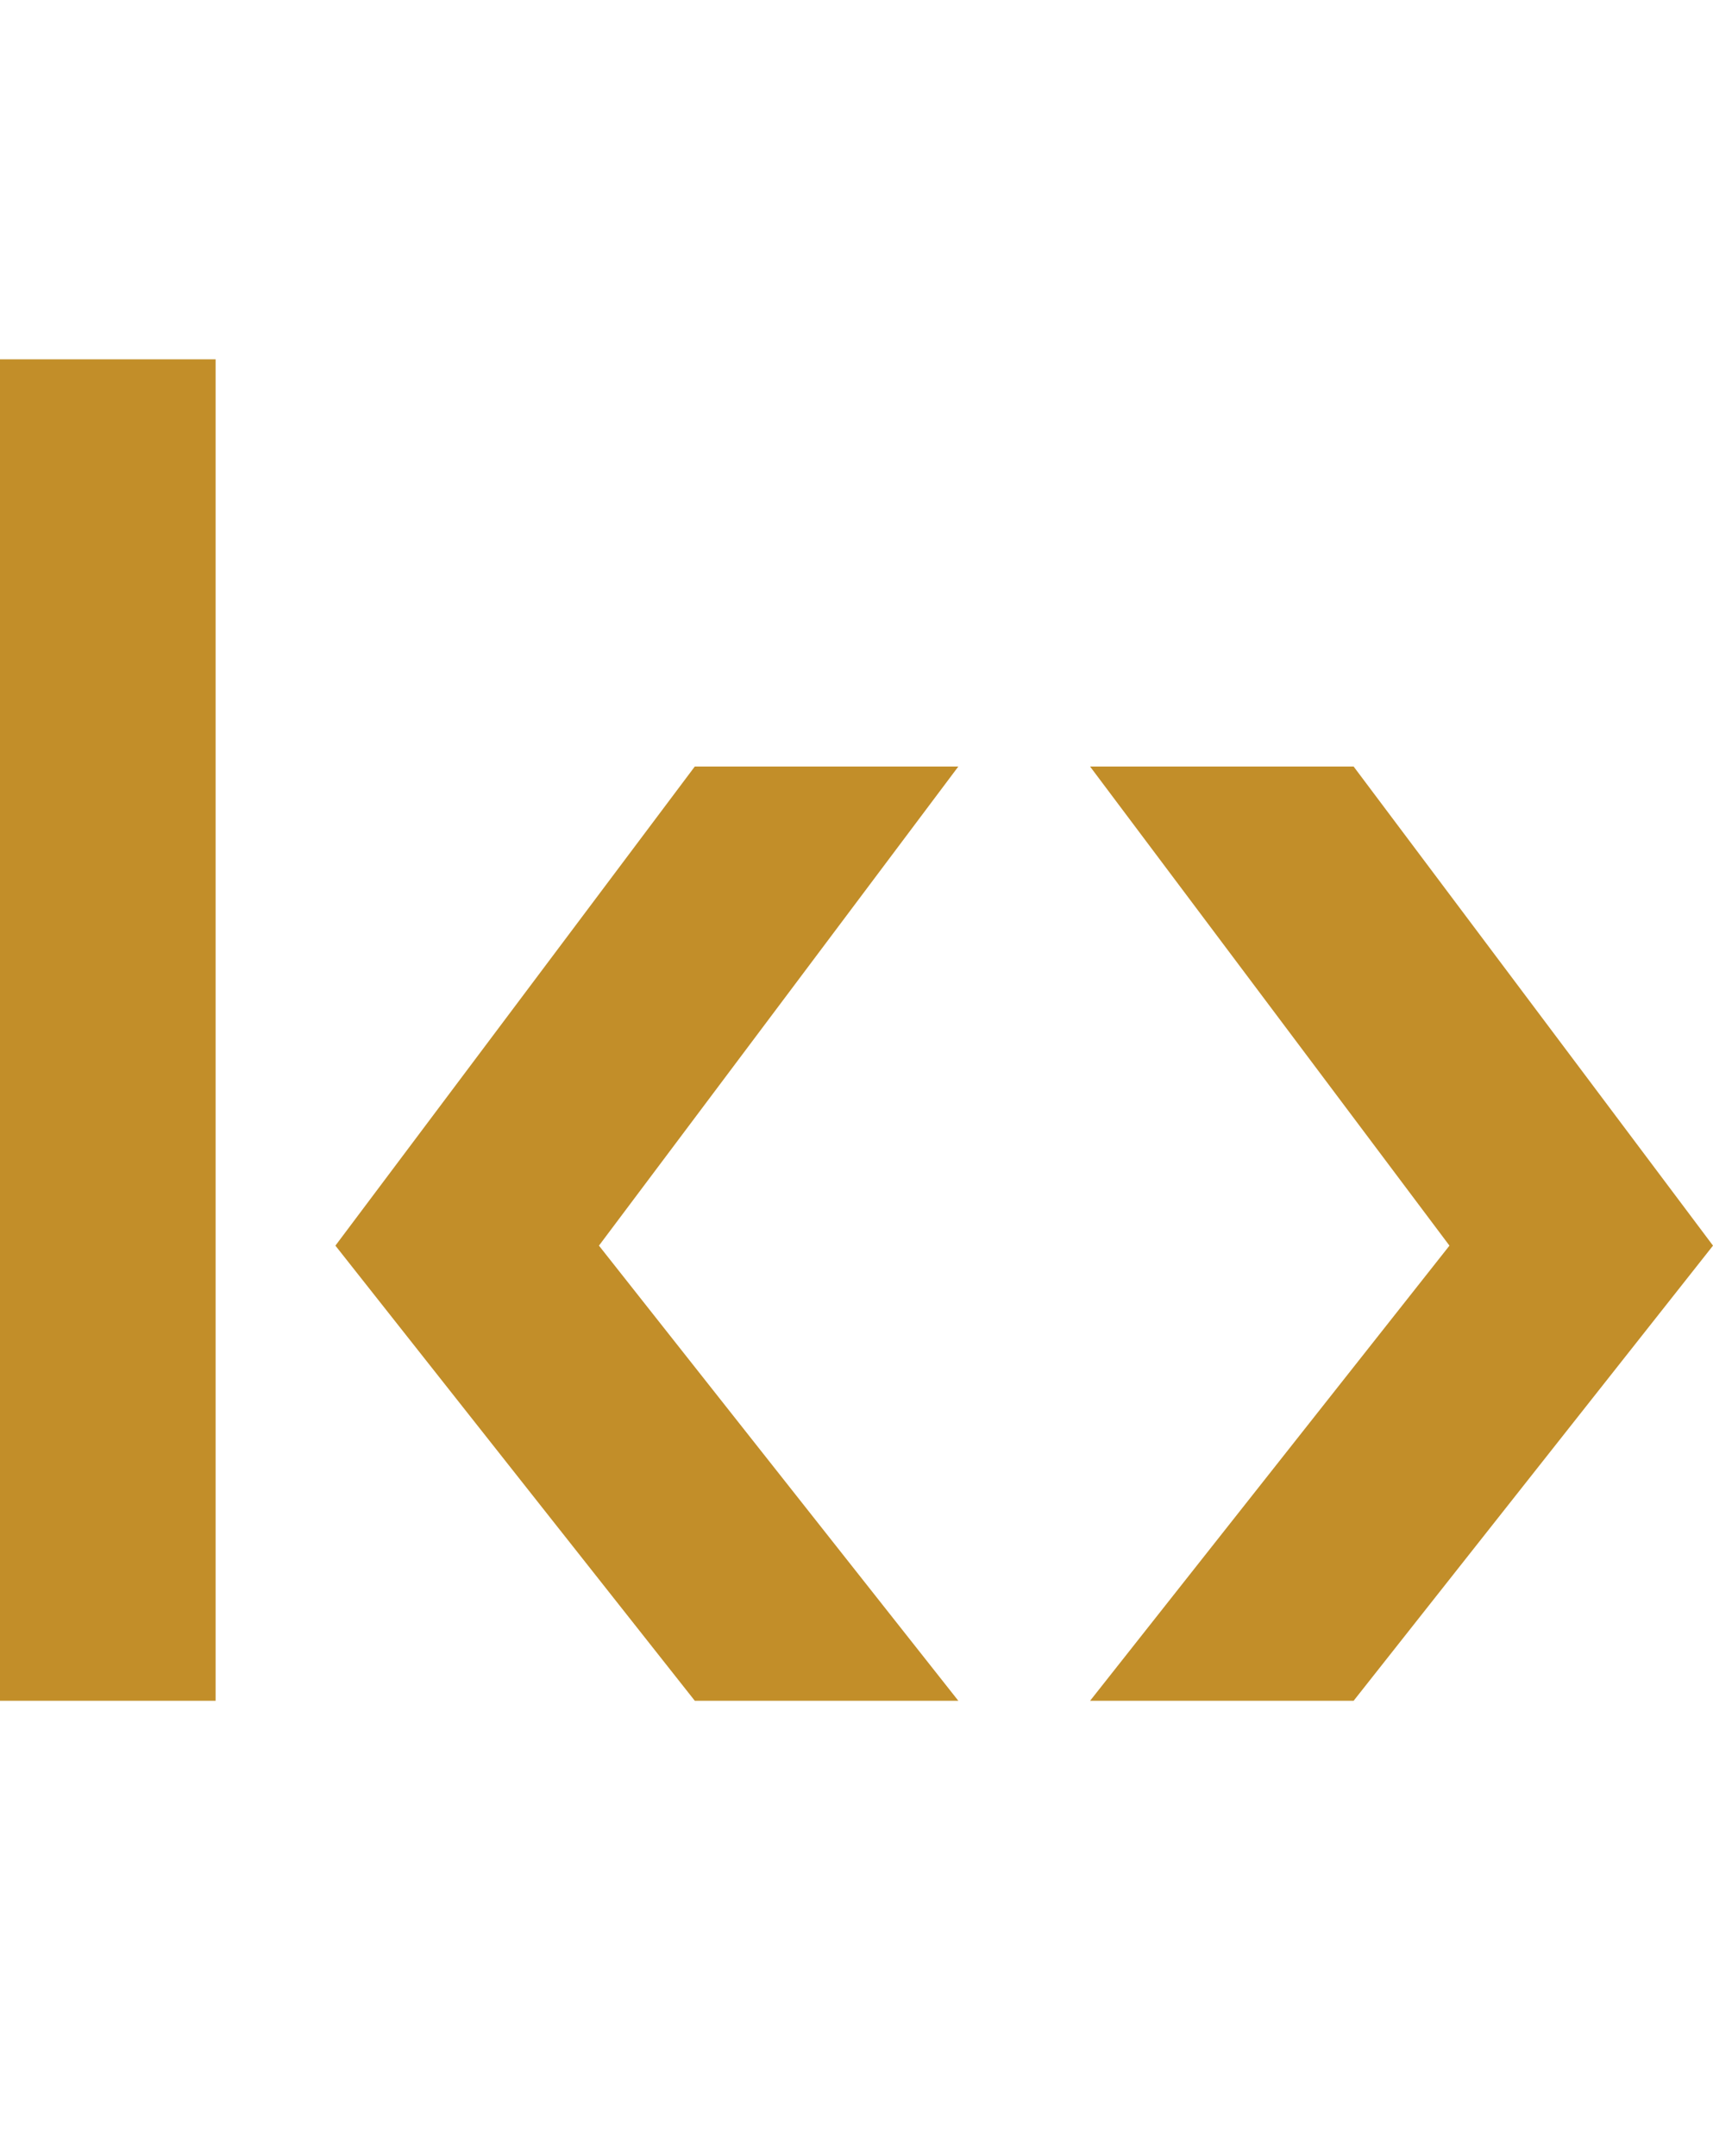 <svg fill="none" xmlns="http://www.w3.org/2000/svg" viewBox="0 0 143 180"><path d="M80 142H58l-30-38 30-40h22l-30 40 30 38zm11 0h22l30-38-30-40H91l30 40-30 38zM18 30H0v112h18V30z" fill="#c28e29"/></svg>
